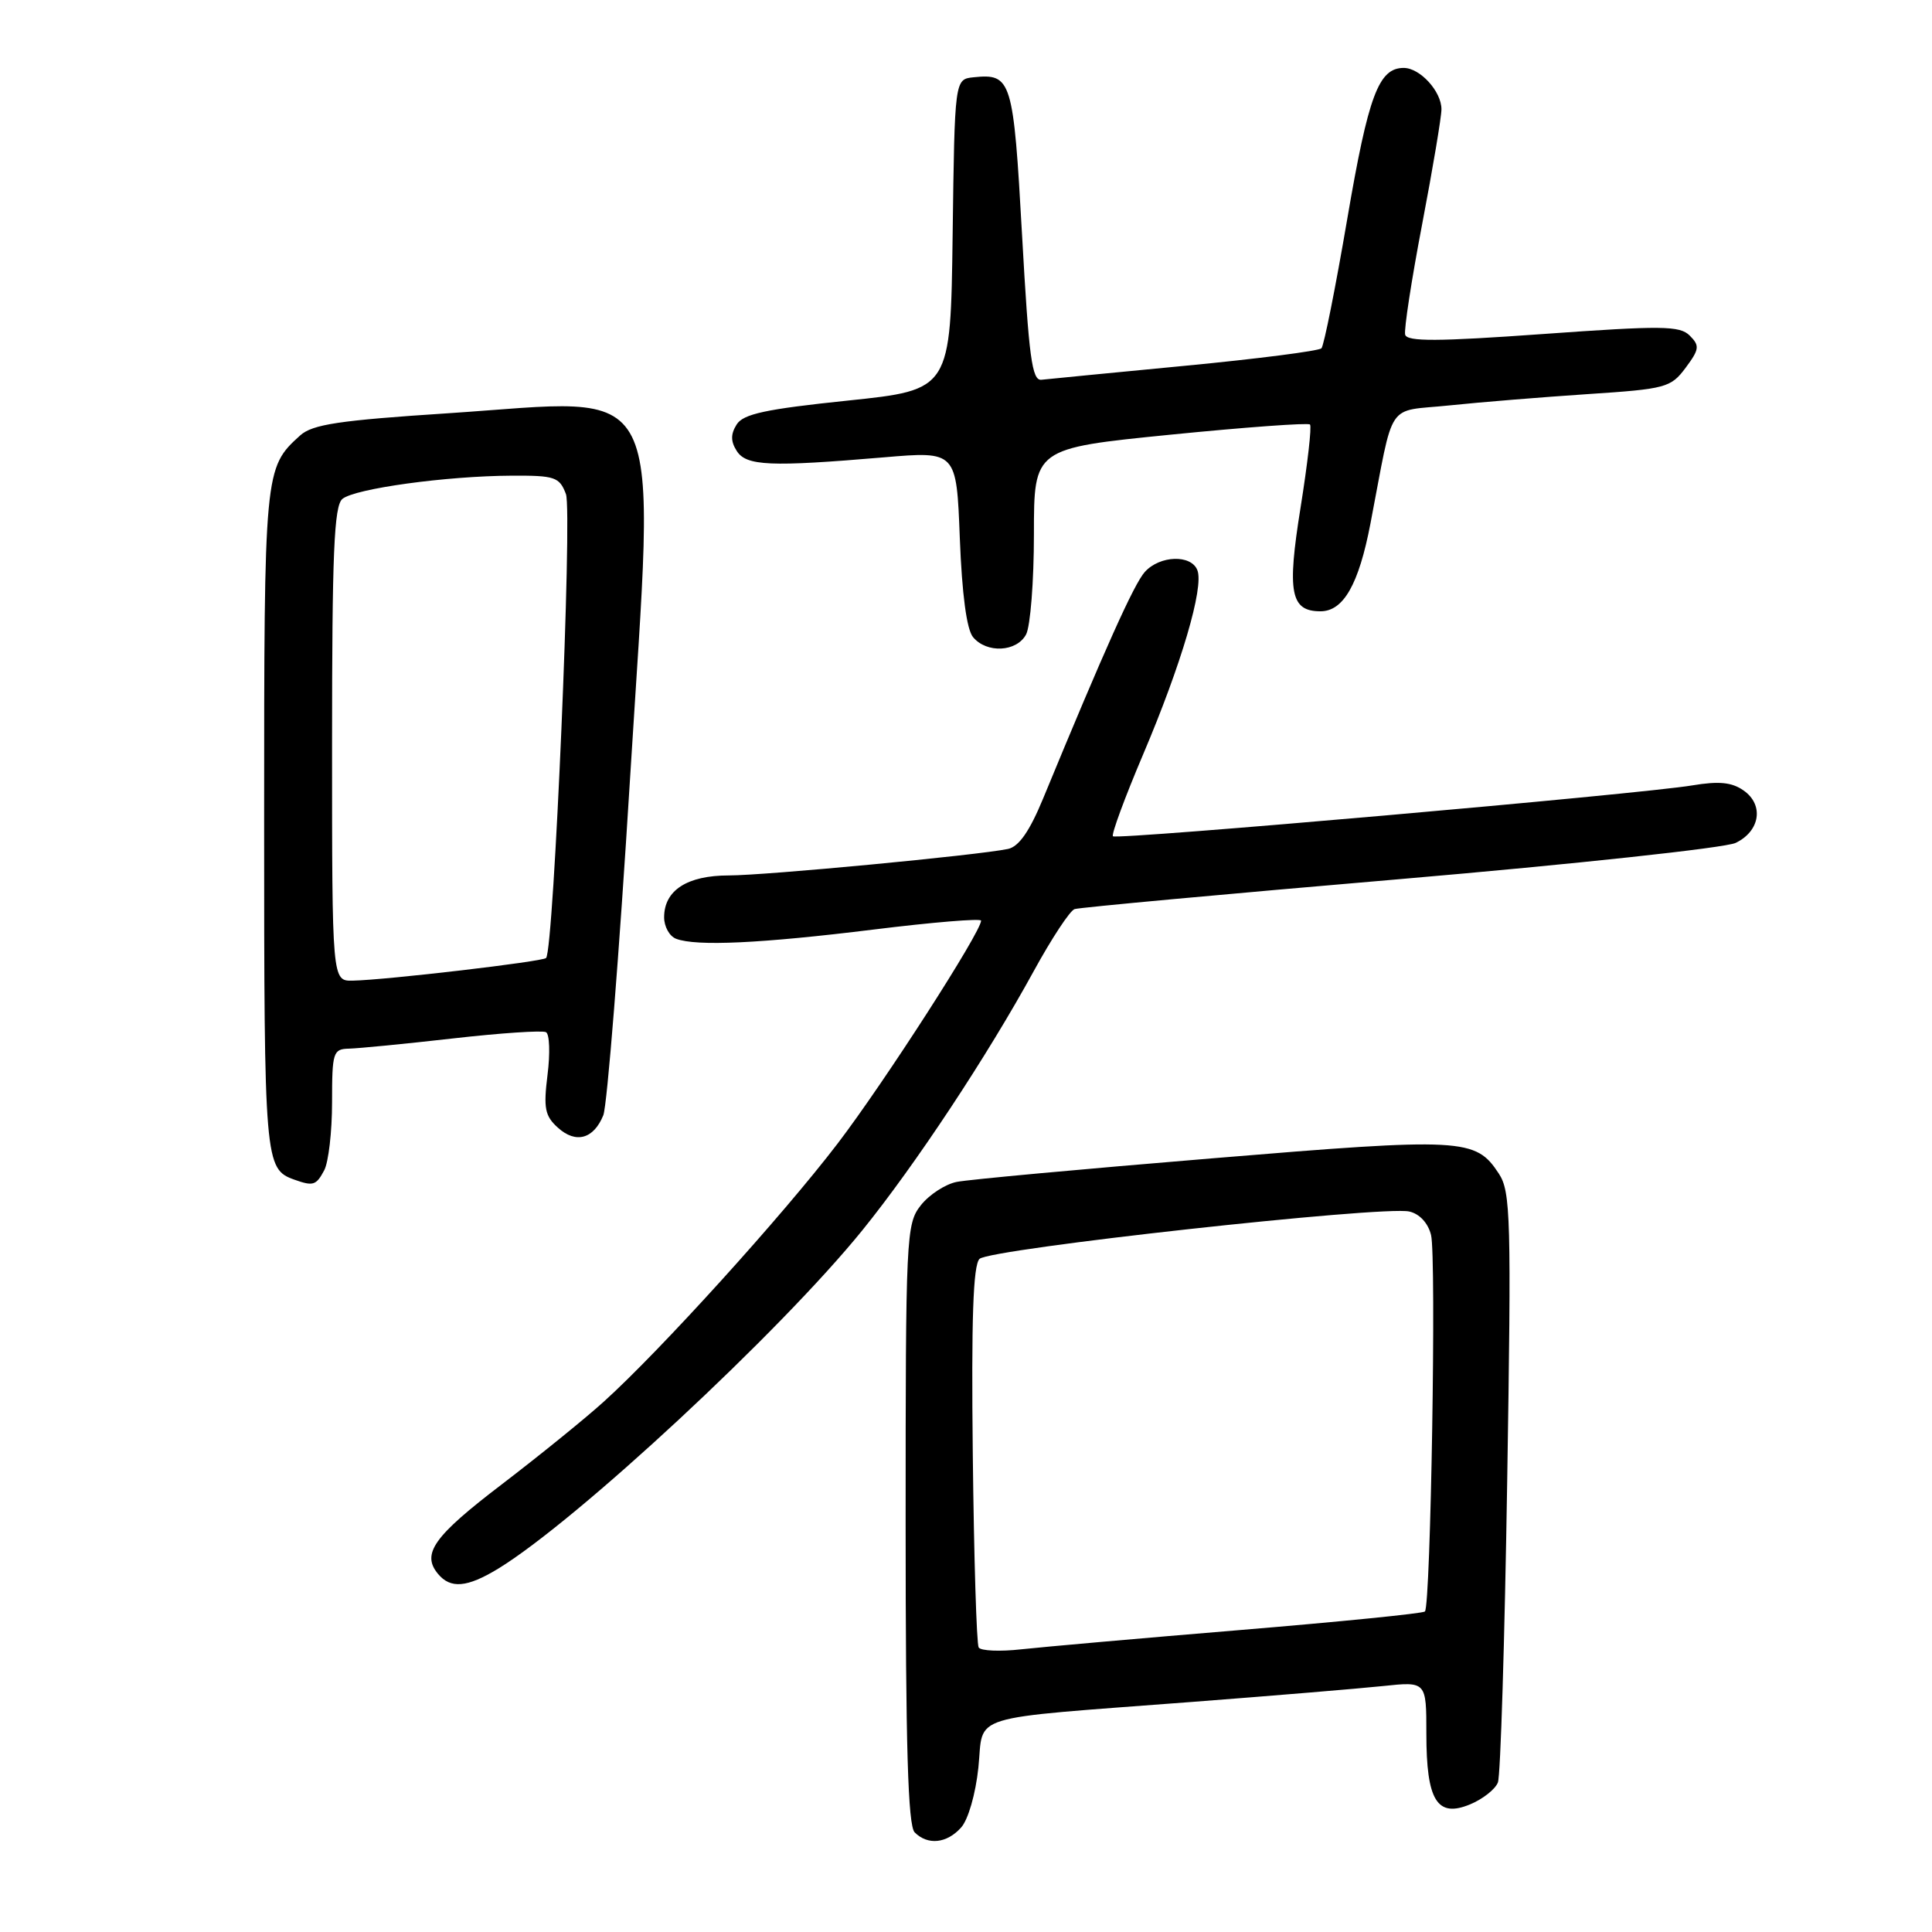 <?xml version="1.0" encoding="UTF-8" standalone="no"?>
<!DOCTYPE svg PUBLIC "-//W3C//DTD SVG 1.1//EN" "http://www.w3.org/Graphics/SVG/1.1/DTD/svg11.dtd" >
<svg xmlns="http://www.w3.org/2000/svg" xmlns:xlink="http://www.w3.org/1999/xlink" version="1.1" viewBox="0 0 256 256">
 <g >
 <path fill="currentColor"
d=" M 127.34 242.17 C 128.29 241.13 129.27 237.72 129.64 234.22 C 130.39 226.99 127.63 227.83 158.00 225.51 C 168.72 224.69 180.09 223.74 183.25 223.41 C 189.00 222.80 189.00 222.80 189.00 229.71 C 189.00 238.59 190.42 240.90 194.79 239.09 C 196.48 238.39 198.14 237.08 198.48 236.18 C 198.83 235.28 199.38 217.35 199.71 196.34 C 200.27 161.35 200.17 157.91 198.61 155.52 C 195.52 150.81 193.95 150.72 160.57 153.49 C 143.48 154.90 128.27 156.30 126.76 156.61 C 125.26 156.91 123.12 158.30 122.01 159.71 C 120.07 162.18 120.00 163.70 120.00 201.93 C 120.00 231.45 120.31 241.91 121.20 242.80 C 122.93 244.53 125.44 244.28 127.34 242.17 Z  M 65.99 207.87 C 76.40 201.52 103.44 176.40 114.28 163.00 C 121.29 154.34 130.81 139.94 136.98 128.67 C 139.34 124.36 141.77 120.66 142.39 120.46 C 143.00 120.25 162.39 118.46 185.48 116.49 C 208.57 114.51 228.59 112.35 229.98 111.69 C 233.23 110.13 233.76 106.64 231.03 104.74 C 229.48 103.65 227.77 103.48 224.23 104.07 C 217.29 105.23 147.98 111.31 147.47 110.81 C 147.24 110.57 149.04 105.68 151.48 99.94 C 156.54 88.03 159.54 77.85 158.66 75.56 C 157.85 73.45 153.69 73.58 151.70 75.78 C 150.27 77.36 146.41 85.95 138.23 105.78 C 136.43 110.14 135.01 112.18 133.57 112.49 C 129.53 113.33 101.42 116.00 96.58 116.00 C 91.05 116.00 88.00 117.97 88.00 121.55 C 88.00 122.78 88.71 124.06 89.58 124.39 C 92.25 125.42 100.84 125.01 115.75 123.17 C 123.59 122.20 130.00 121.67 130.00 121.99 C 130.00 123.49 117.16 143.44 111.01 151.50 C 103.69 161.09 87.44 179.02 79.99 185.74 C 77.52 187.98 71.45 192.89 66.51 196.67 C 57.46 203.57 55.82 205.88 58.04 208.55 C 59.70 210.55 61.89 210.36 65.99 207.87 Z  M 42.96 155.07 C 43.53 154.00 44.00 149.95 44.00 146.07 C 44.00 139.42 44.13 139.00 46.25 138.95 C 47.49 138.92 53.67 138.32 60.00 137.60 C 66.33 136.88 71.88 136.51 72.35 136.77 C 72.82 137.03 72.91 139.57 72.55 142.42 C 72.00 146.84 72.20 147.87 73.92 149.42 C 76.30 151.58 78.66 150.93 79.94 147.78 C 80.45 146.53 82.05 126.41 83.49 103.07 C 86.84 48.88 88.82 52.82 59.36 54.76 C 44.93 55.70 41.40 56.23 39.77 57.70 C 35.02 62.00 35.00 62.25 35.00 108.76 C 35.00 154.04 35.07 154.90 39.00 156.31 C 41.50 157.20 41.89 157.08 42.96 155.07 Z  M 135.96 84.07 C 136.53 83.00 137.00 77.02 137.00 70.77 C 137.00 59.41 137.00 59.41 155.07 57.60 C 165.00 56.61 173.33 56.00 173.58 56.25 C 173.83 56.49 173.26 61.45 172.33 67.27 C 170.52 78.51 171.00 81.00 174.97 81.00 C 178.01 81.00 180.04 77.45 181.59 69.38 C 184.79 52.74 183.54 54.61 192.04 53.72 C 196.14 53.29 204.40 52.62 210.40 52.22 C 220.75 51.54 221.39 51.36 223.35 48.74 C 225.18 46.28 225.24 45.81 223.90 44.47 C 222.58 43.15 220.24 43.13 204.45 44.26 C 190.49 45.26 186.43 45.28 186.19 44.34 C 186.02 43.68 187.03 37.10 188.44 29.72 C 189.85 22.34 191.00 15.49 191.00 14.48 C 191.00 12.11 188.16 9.00 186.00 9.00 C 182.68 9.00 181.32 12.62 178.52 29.00 C 176.97 38.08 175.43 45.79 175.10 46.15 C 174.77 46.50 166.62 47.55 157.00 48.47 C 147.38 49.39 138.82 50.23 138.00 50.32 C 136.74 50.47 136.33 47.35 135.43 31.17 C 134.28 10.52 134.04 9.72 129.00 10.24 C 126.50 10.50 126.50 10.50 126.23 31.08 C 125.96 51.66 125.96 51.66 112.33 53.08 C 101.46 54.21 98.48 54.85 97.61 56.25 C 96.81 57.52 96.81 58.48 97.62 59.75 C 98.89 61.75 102.05 61.88 117.12 60.60 C 126.74 59.78 126.74 59.78 127.18 71.31 C 127.47 78.76 128.09 83.40 128.93 84.42 C 130.74 86.60 134.71 86.40 135.96 84.07 Z  M 129.68 218.30 C 129.40 217.84 129.05 206.34 128.90 192.73 C 128.70 174.81 128.94 167.66 129.79 166.81 C 131.12 165.48 183.22 159.74 186.73 160.53 C 188.09 160.83 189.23 162.06 189.62 163.64 C 190.34 166.47 189.58 212.76 188.81 213.53 C 188.55 213.79 177.57 214.89 164.42 215.98 C 151.26 217.07 138.18 218.23 135.35 218.54 C 132.51 218.86 129.96 218.75 129.68 218.30 Z  M 44.00 98.62 C 44.00 73.33 44.26 67.03 45.37 66.11 C 47.02 64.74 59.15 63.07 67.77 63.03 C 73.54 63.00 74.13 63.20 74.99 65.47 C 75.86 67.77 73.39 125.84 72.36 126.94 C 71.92 127.42 51.19 129.85 46.75 129.94 C 44.00 130.00 44.00 130.00 44.00 98.62 Z "/>
</g>
</svg>